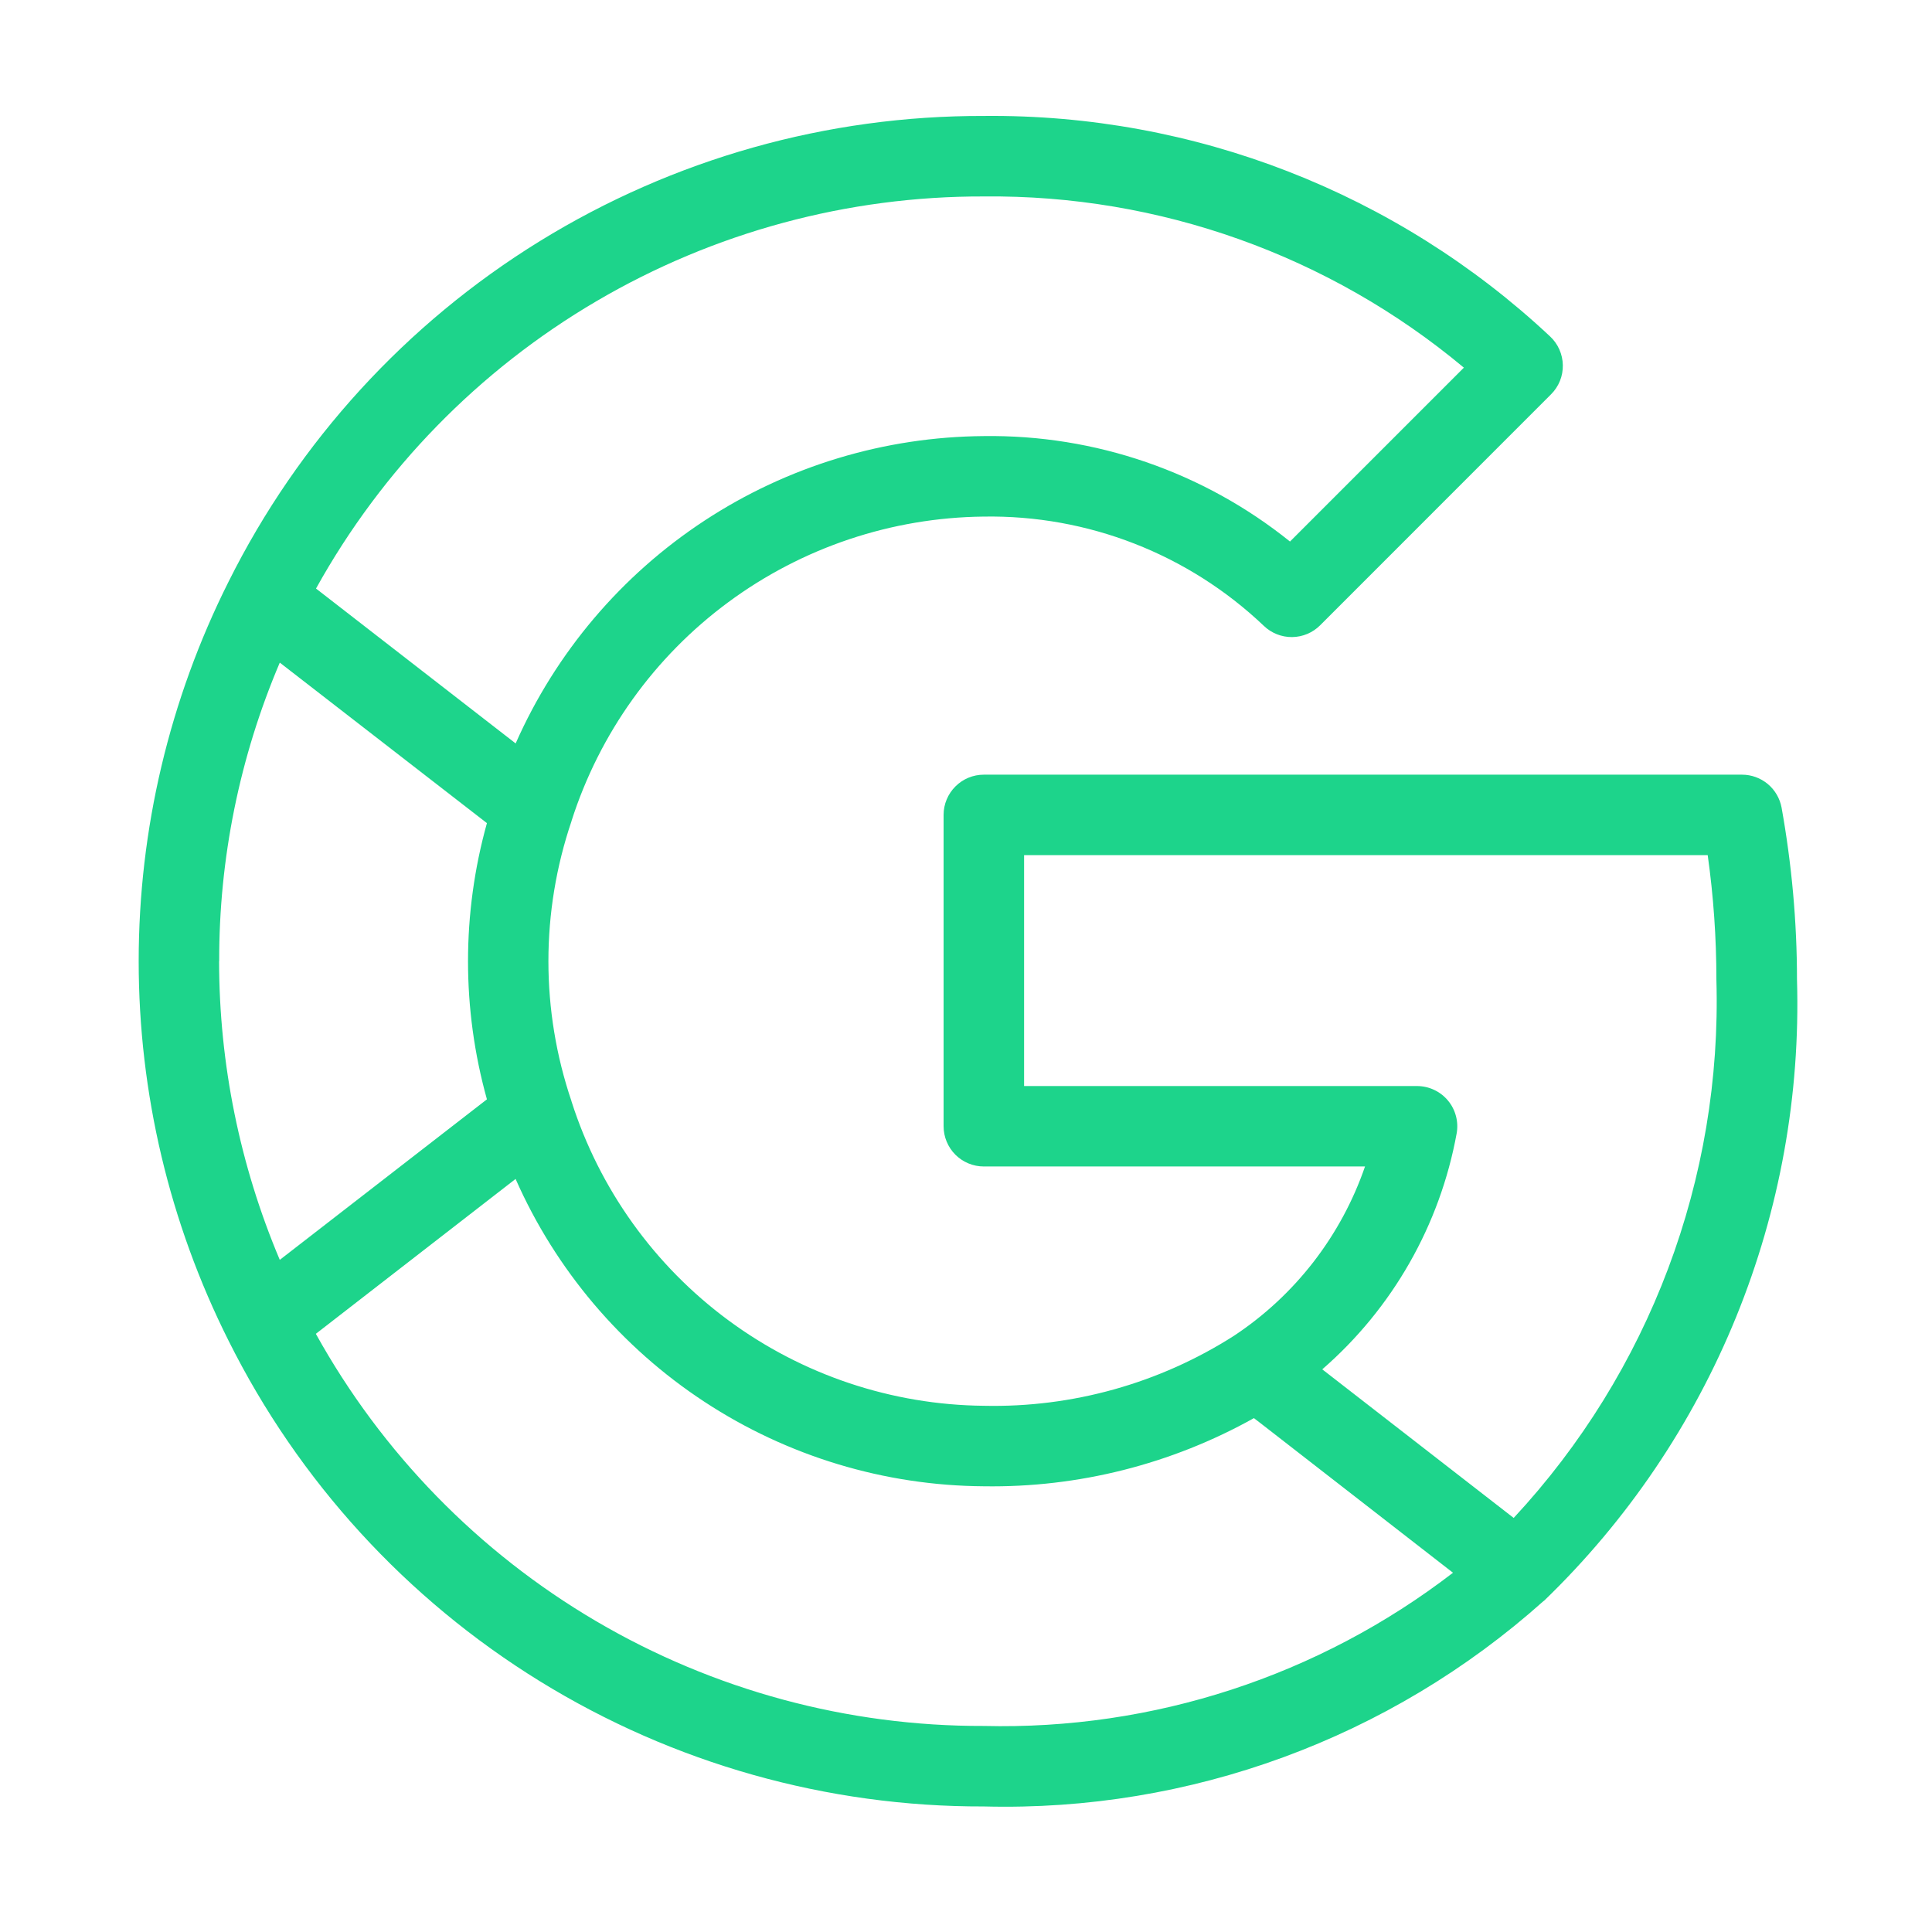 <svg width="60" height="60" viewBox="0 0 60 60" fill="none" xmlns="http://www.w3.org/2000/svg">
<g id="uit:google">
<path id="Vector" d="M55.329 25.083C55.276 24.796 55.124 24.535 54.9 24.348C54.675 24.161 54.392 24.058 54.099 24.058H30.554C30.223 24.058 29.906 24.189 29.672 24.423C29.438 24.656 29.305 24.973 29.304 25.303V34.976C29.304 35.307 29.436 35.625 29.67 35.86C29.905 36.094 30.223 36.226 30.554 36.226H42.392C41.651 38.378 40.222 40.226 38.324 41.483C36.007 42.962 33.302 43.719 30.554 43.658C27.697 43.63 24.921 42.701 22.622 41.004C20.323 39.307 18.618 36.928 17.749 34.206V34.201C16.792 31.38 16.792 28.322 17.749 25.501V25.496C18.618 22.775 20.322 20.396 22.62 18.7C24.918 17.003 27.693 16.073 30.549 16.043C33.782 15.989 36.906 17.208 39.249 19.436C39.485 19.663 39.8 19.788 40.128 19.785C40.455 19.781 40.768 19.65 40.999 19.418L48.169 12.246C48.288 12.127 48.382 11.986 48.445 11.83C48.508 11.674 48.538 11.507 48.535 11.339C48.532 11.171 48.495 11.005 48.427 10.852C48.358 10.698 48.26 10.56 48.137 10.446C43.376 5.986 37.079 3.535 30.557 3.601C25.687 3.586 20.911 4.933 16.766 7.488C12.621 10.043 9.273 13.706 7.099 18.063C5.263 21.721 4.307 25.758 4.307 29.851C4.307 33.944 5.263 37.98 7.099 41.638C9.273 45.995 12.622 49.658 16.767 52.213C20.911 54.768 25.688 56.115 30.557 56.101C36.952 56.268 43.169 53.986 47.937 49.721L47.949 49.716C50.532 47.225 52.565 44.221 53.918 40.898C55.271 37.575 55.914 34.005 55.807 30.418C55.807 28.628 55.644 26.843 55.329 25.083ZM30.557 6.101C35.999 6.044 41.284 7.93 45.462 11.418L40.062 16.818C37.371 14.654 34.009 13.496 30.557 13.543C27.471 13.565 24.457 14.476 21.877 16.17C19.297 17.863 17.261 20.266 16.014 23.088L9.814 18.278C11.865 14.578 14.872 11.496 18.521 9.355C22.169 7.213 26.326 6.088 30.557 6.101ZM6.807 29.853C6.8 26.666 7.441 23.511 8.689 20.578L15.122 25.563C14.339 28.369 14.339 31.335 15.122 34.141L8.689 39.126C7.448 36.191 6.807 33.037 6.804 29.851M30.554 53.601C26.323 53.614 22.166 52.491 18.517 50.349C14.867 48.207 11.86 45.124 9.809 41.423L16.012 36.613C17.258 39.436 19.294 41.839 21.874 43.532C24.454 45.226 27.468 46.138 30.554 46.158C33.487 46.203 36.381 45.472 38.942 44.041L39.217 44.253L45.124 48.843C40.955 52.05 35.812 53.73 30.554 53.601ZM47.009 47.141L41.064 42.526C43.246 40.63 44.718 38.047 45.237 35.203C45.27 35.023 45.263 34.838 45.216 34.661C45.17 34.484 45.085 34.319 44.968 34.179C44.851 34.038 44.704 33.925 44.538 33.847C44.373 33.769 44.192 33.729 44.009 33.728H31.804V26.556H53.034C53.214 27.836 53.304 29.126 53.304 30.418C53.485 36.604 51.223 42.609 47.009 47.141Z" fill="#1dd48b"/>
</g>
</svg>
